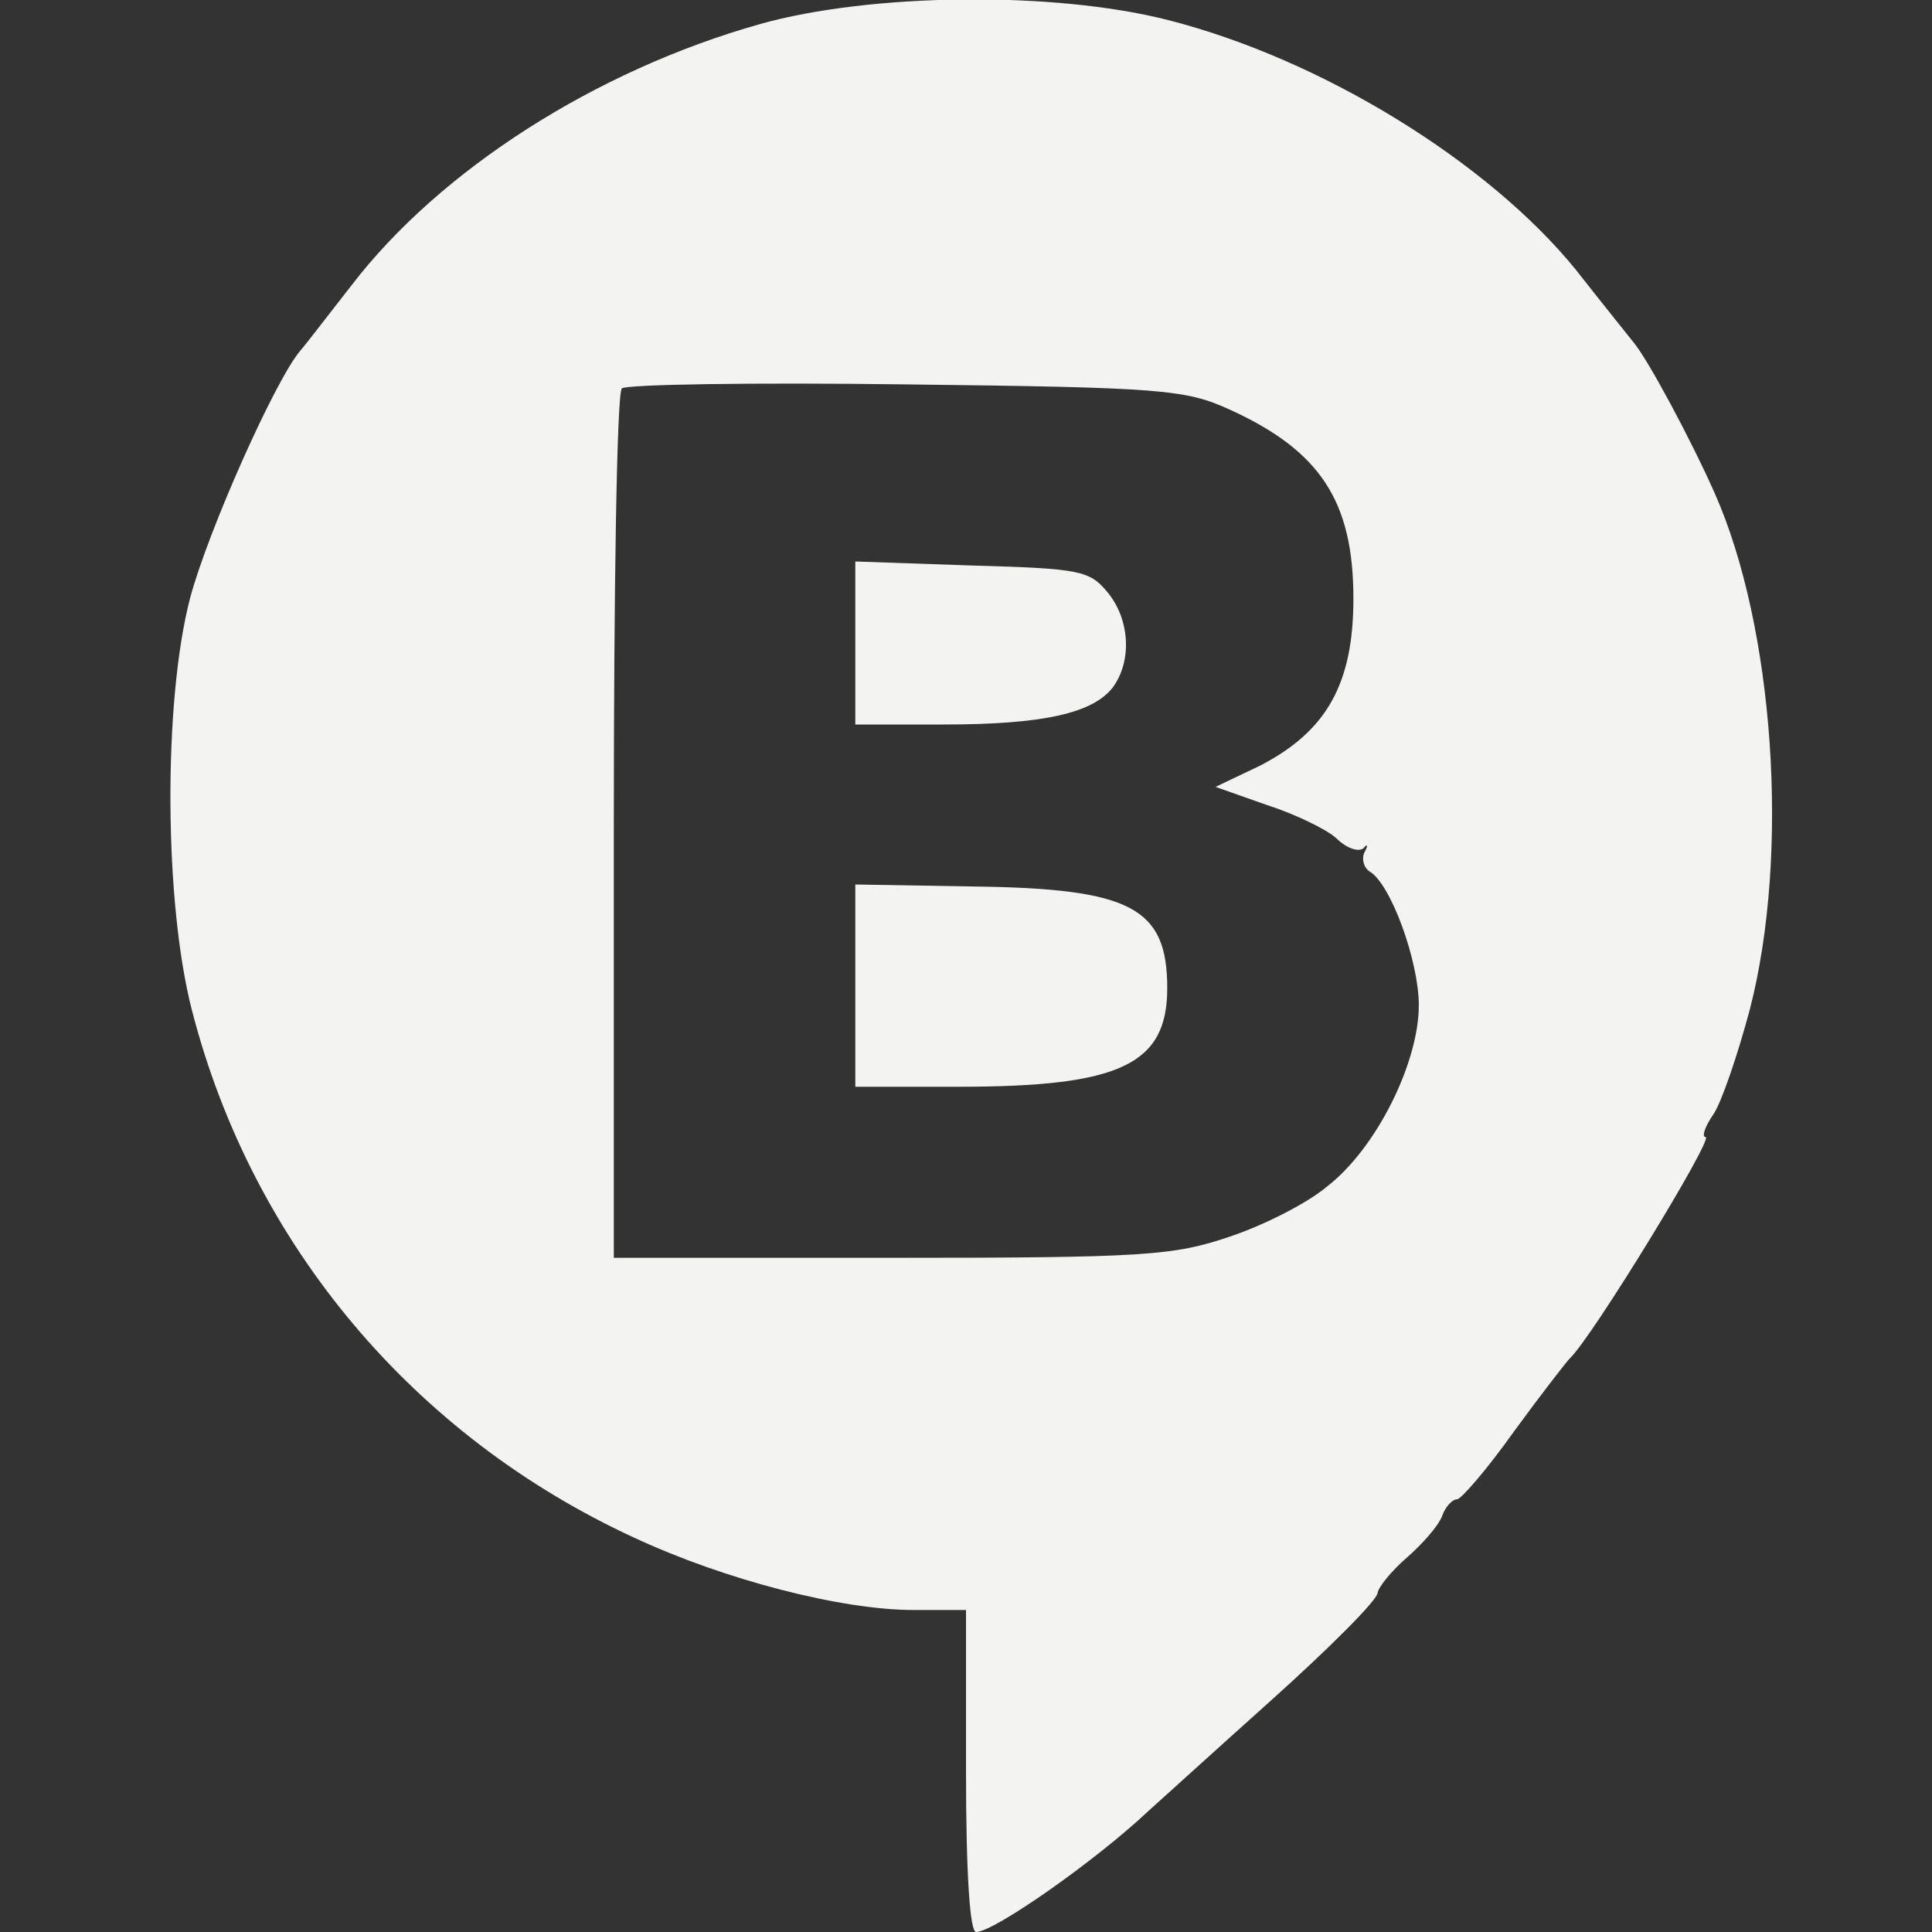 <?xml version="1.0" standalone="no"?>
<!DOCTYPE svg PUBLIC "-//W3C//DTD SVG 20010904//EN"
 "http://www.w3.org/TR/2001/REC-SVG-20010904/DTD/svg10.dtd">
<svg version="1.0" xmlns="http://www.w3.org/2000/svg"
 width="192pt" height="192pt" viewBox="0 0 192 192"
 preserveAspectRatio="xMidYMid meet" id="BenM (client)I">
  <rect x="0" y="0" width="192" height="192" fill="#333333" stroke="none"/>
  <g transform="translate(0,192) scale(0.1,-0.1)"
  fill="#f3f3f1" stroke="none">
    <path d="M755 1896 c-163 -46 -318 -145 -406 -260 -22 -28 -44 -57 -51 -65
    -25 -30 -91 -178 -109 -245 -27 -103 -26 -304 2 -411 60 -232 220 -422 439
    -523 90 -42 206 -72 278 -72 l52 0 0 -160 c0 -104 4 -160 10 -160 18 0 119 71
    171 120 9 8 64 58 122 110 58 52 106 100 106 107 1 6 14 22 29 35 15 13 31 31
    35 41 3 9 10 17 15 17 4 0 30 30 57 68 27 37 52 69 55 72 21 19 144 220 135
    220 -4 0 -1 10 8 23 8 12 24 59 36 104 40 155 24 380 -35 513 -24 54 -66 132
    -80 149 -7 9 -33 41 -58 73 -87 107 -252 209 -405 248 -113 29 -296 27 -406
    -4z m467 -383 c90 -41 123 -91 123 -188 0 -85 -27 -132 -93 -166 l-44 -21 51
    -18 c28 -9 59 -24 69 -33 10 -10 22 -14 27 -10 4 5 5 3 1 -4 -3 -6 -1 -15 5
    -19 21 -12 49 -89 49 -133 0 -57 -42 -142 -91 -180 -20 -17 -64 -39 -97 -50
    -56 -19 -85 -21 -337 -21 l-275 0 0 428 c0 236 3 432 8 436 4 4 131 6 282 4
    255 -3 278 -5 322 -25z"/>
    <path d="M850 1281 l0 -81 88 0 c98 0 148 11 168 37 19 26 17 67 -5 94 -18 22
    -27 24 -135 27 l-116 4 0 -81z"/>
    <path d="M850 941 l0 -101 103 0 c160 0 207 22 207 98 0 80 -36 99 -192 101
    l-118 2 0 -100z"/>
  </g>
</svg>
